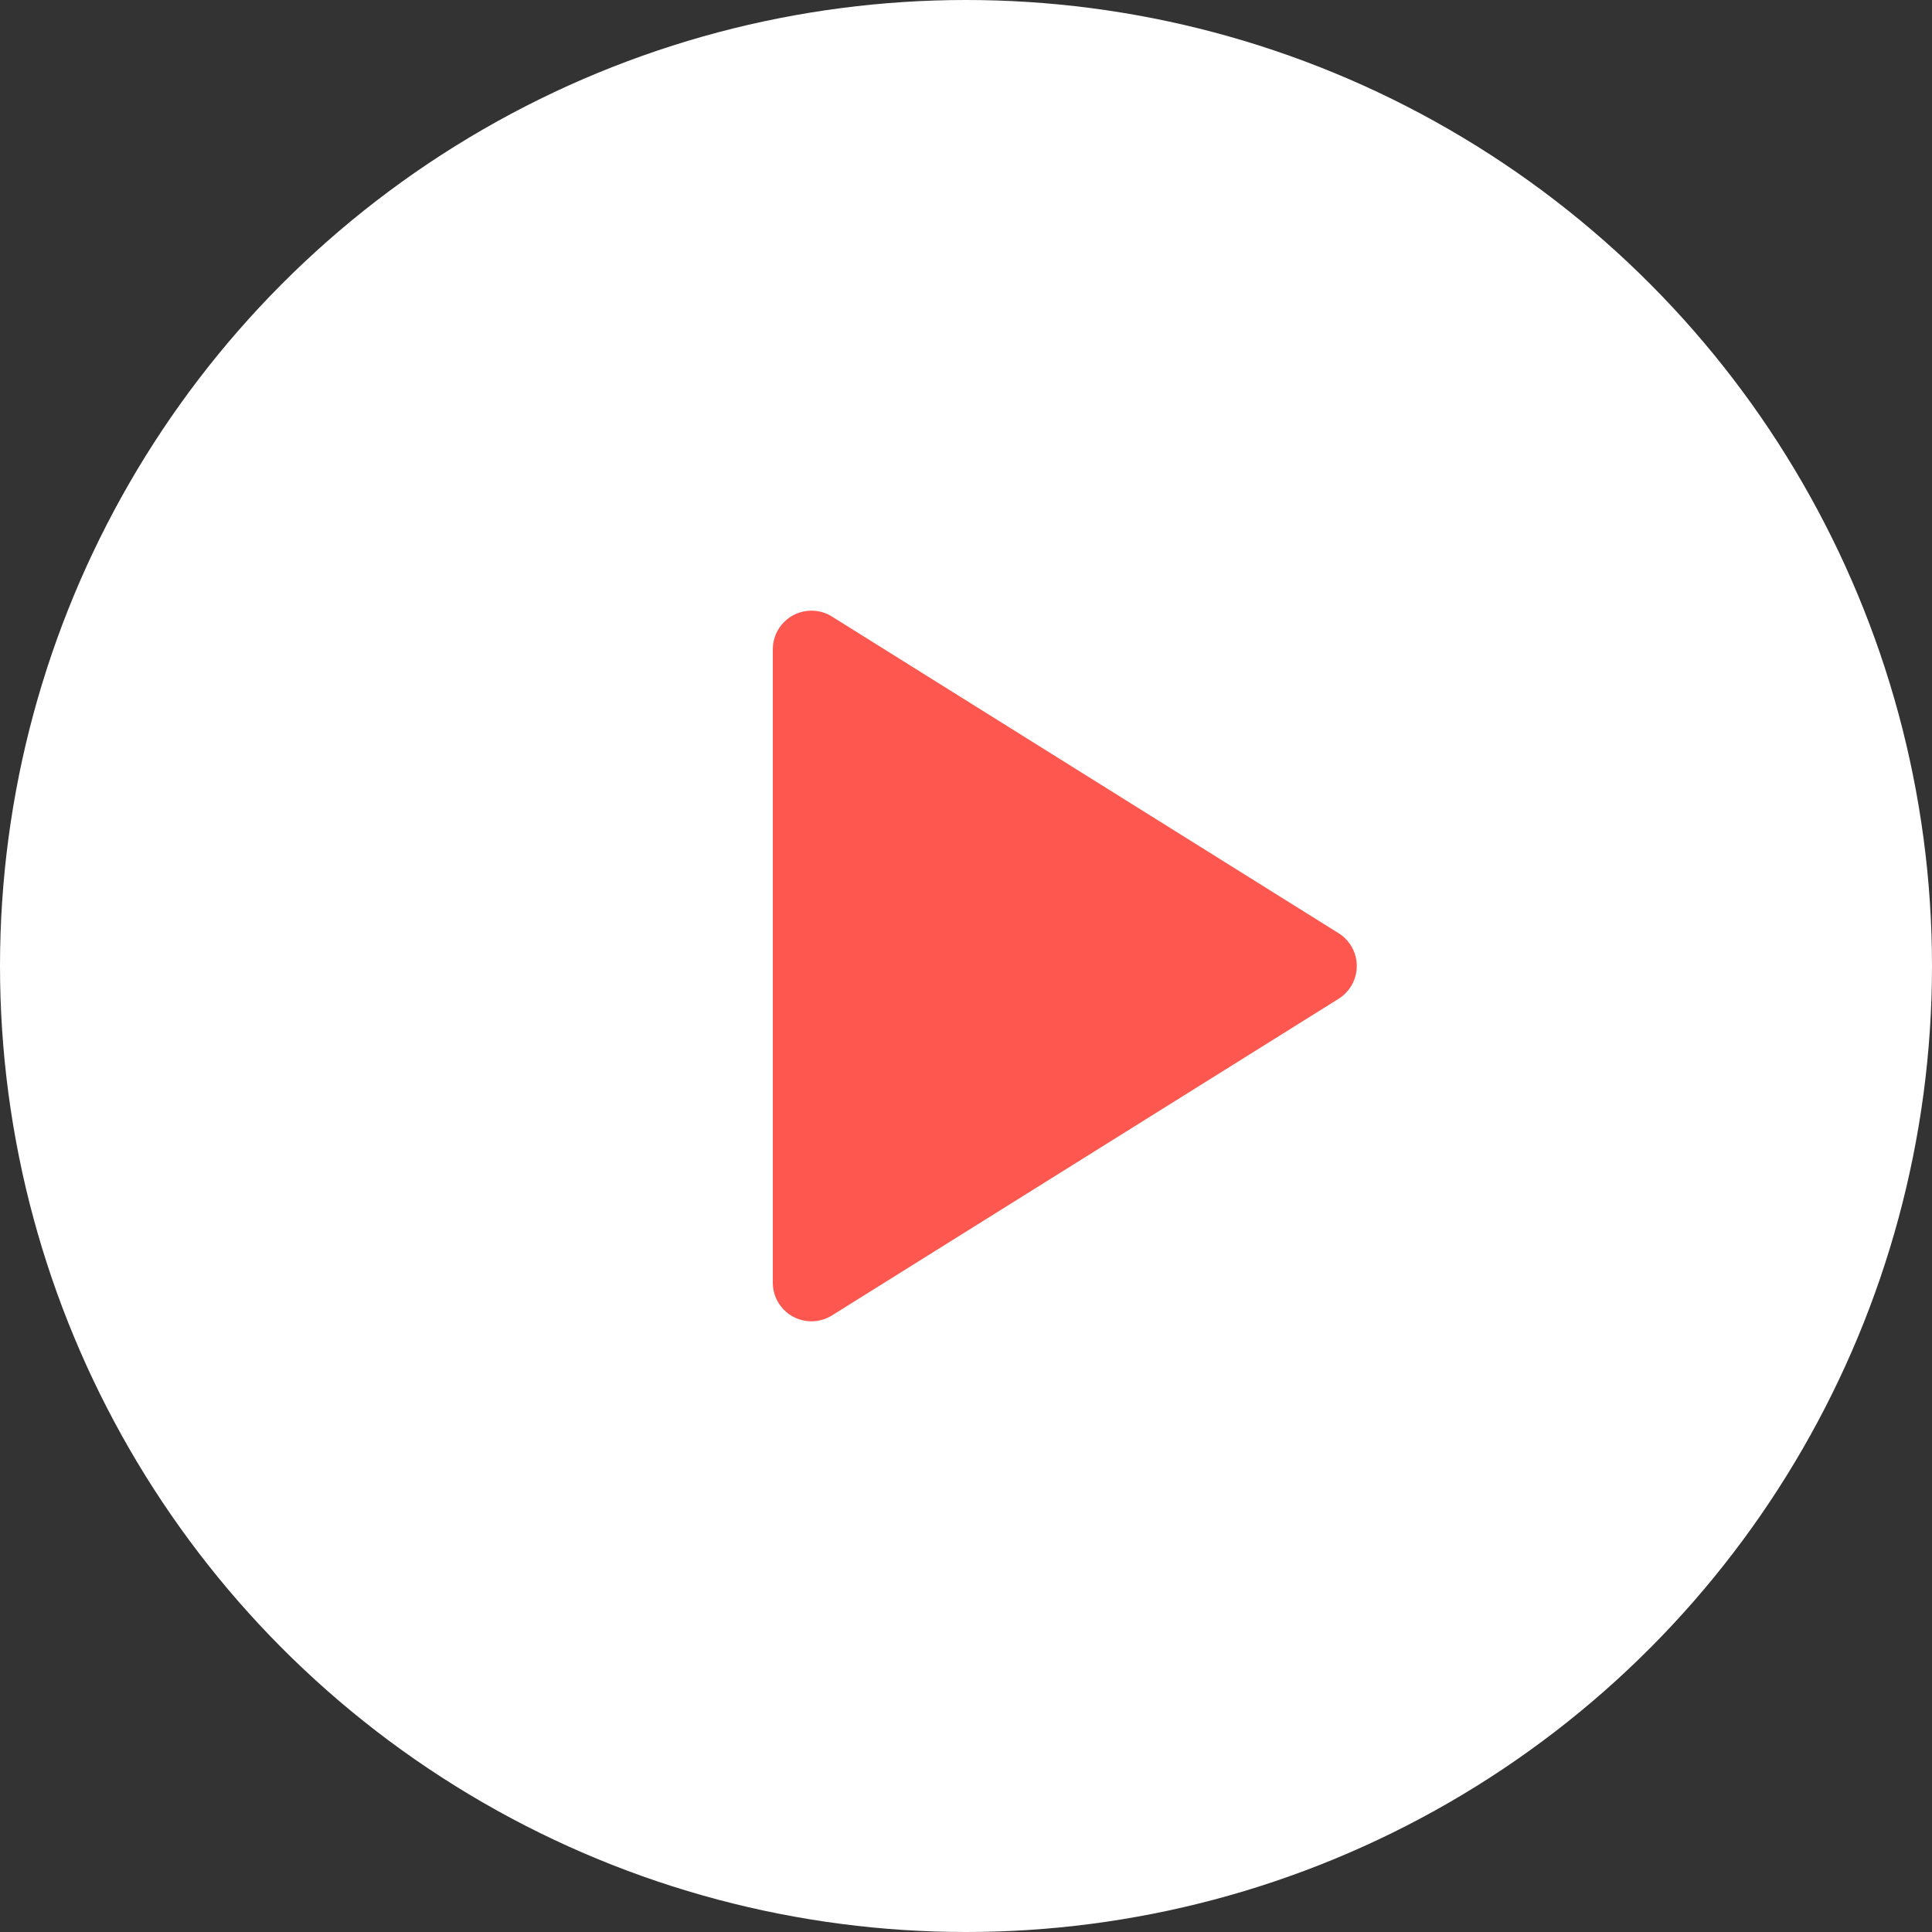 <?xml version="1.0" encoding="UTF-8"?>
<svg width="25px" height="25px" viewBox="0 0 25 25" version="1.1" xmlns="http://www.w3.org/2000/svg" xmlns:xlink="http://www.w3.org/1999/xlink">
    <rect x="0" y="0" width="25" height="25" fill="#333333" stroke="none"/>
    <!-- Generator: Sketch 59.1 (86144) - https://sketch.com -->
    <title>Group 19</title>
    <desc>Created with Sketch.</desc>
    <g id="页面-1" stroke="none" stroke-width="1" fill="none" fill-rule="evenodd">
        <g id="Group-19">
            <circle id="Oval" fill="#FFFFFF" cx="12.5" cy="12.5" r="12.5"></circle>
            <path d="M14.424,9.178 L18.522,15.735 C18.668,15.969 18.597,16.278 18.363,16.424 C18.283,16.474 18.192,16.5 18.098,16.5 L9.902,16.5 C9.626,16.5 9.402,16.276 9.402,16 C9.402,15.906 9.428,15.814 9.478,15.735 L13.576,9.178 C13.722,8.944 14.031,8.873 14.265,9.019 C14.329,9.06 14.384,9.114 14.424,9.178 Z" id="Triangle" fill="#FD5750" transform="translate(14, 12.5) rotate(-270) translate(-14, -12.5) "></path>
        </g>
    </g>
</svg>